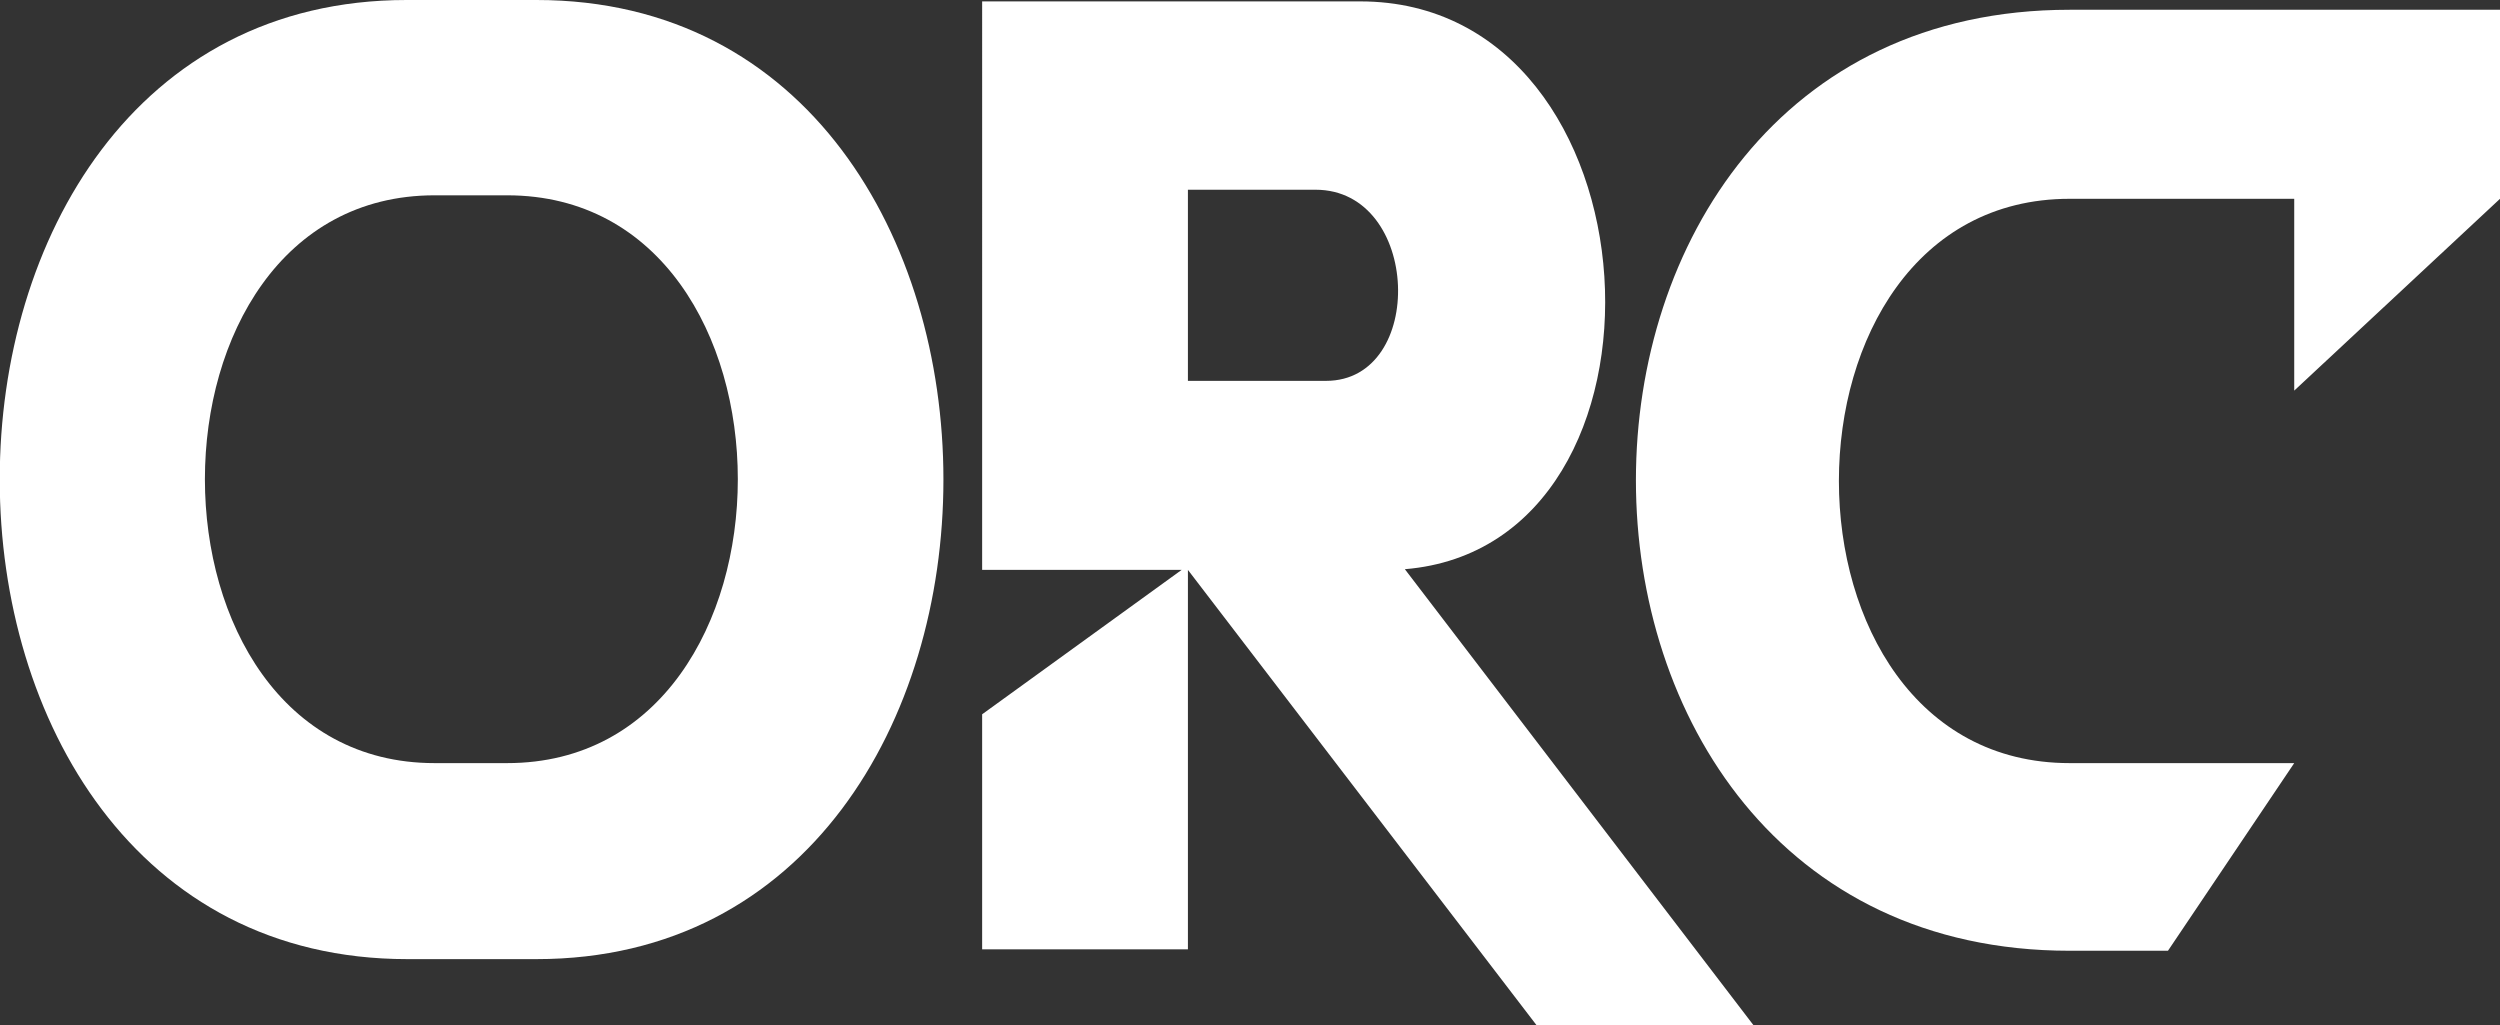 <?xml version="1.0" encoding="UTF-8"?>
<svg id="Layer_1" data-name="Layer 1" xmlns="http://www.w3.org/2000/svg" viewBox="0 0 35.84 14.7">
  <rect x="0" y="0" width="35.84" height="14.7" fill="#333333" stroke="none"/>
  <defs>
    <style>
      .cls-1 {
        fill: #fff;
      }
    </style>
  </defs>
  <path class="cls-1" d="M7.69,0c7.78,0,7.78,13.75,0,13.75h-1.85c-7.79,0-7.79-13.75-.01-13.75h1.86ZM6.23,10.94h1.04c4.41,0,4.41-8.14,0-8.14h-1.04c-4.39,0-4.39,8.14,0,8.14Z"/>
  <path class="cls-1" d="M19.5.02c4.36,0,4.76,7.8.64,8.14l5,6.54h-3.11l-5-6.53v5.44h-2.95v-3.37l2.86-2.07h-2.86V.02h5.43-.01ZM17.03,5.46h1.98c1.44,0,1.36-2.74-.15-2.74h-1.83v2.74Z"/>
  <path class="cls-1" d="M29.67,13.63C21.38,13.63,21.38.14,29.67.14h6.17v2.71l-2.95,2.75v-2.75h-3.22c-4.41,0-4.41,8.09,0,8.09h3.22l-1.81,2.69h-1.41Z"/>
</svg>
